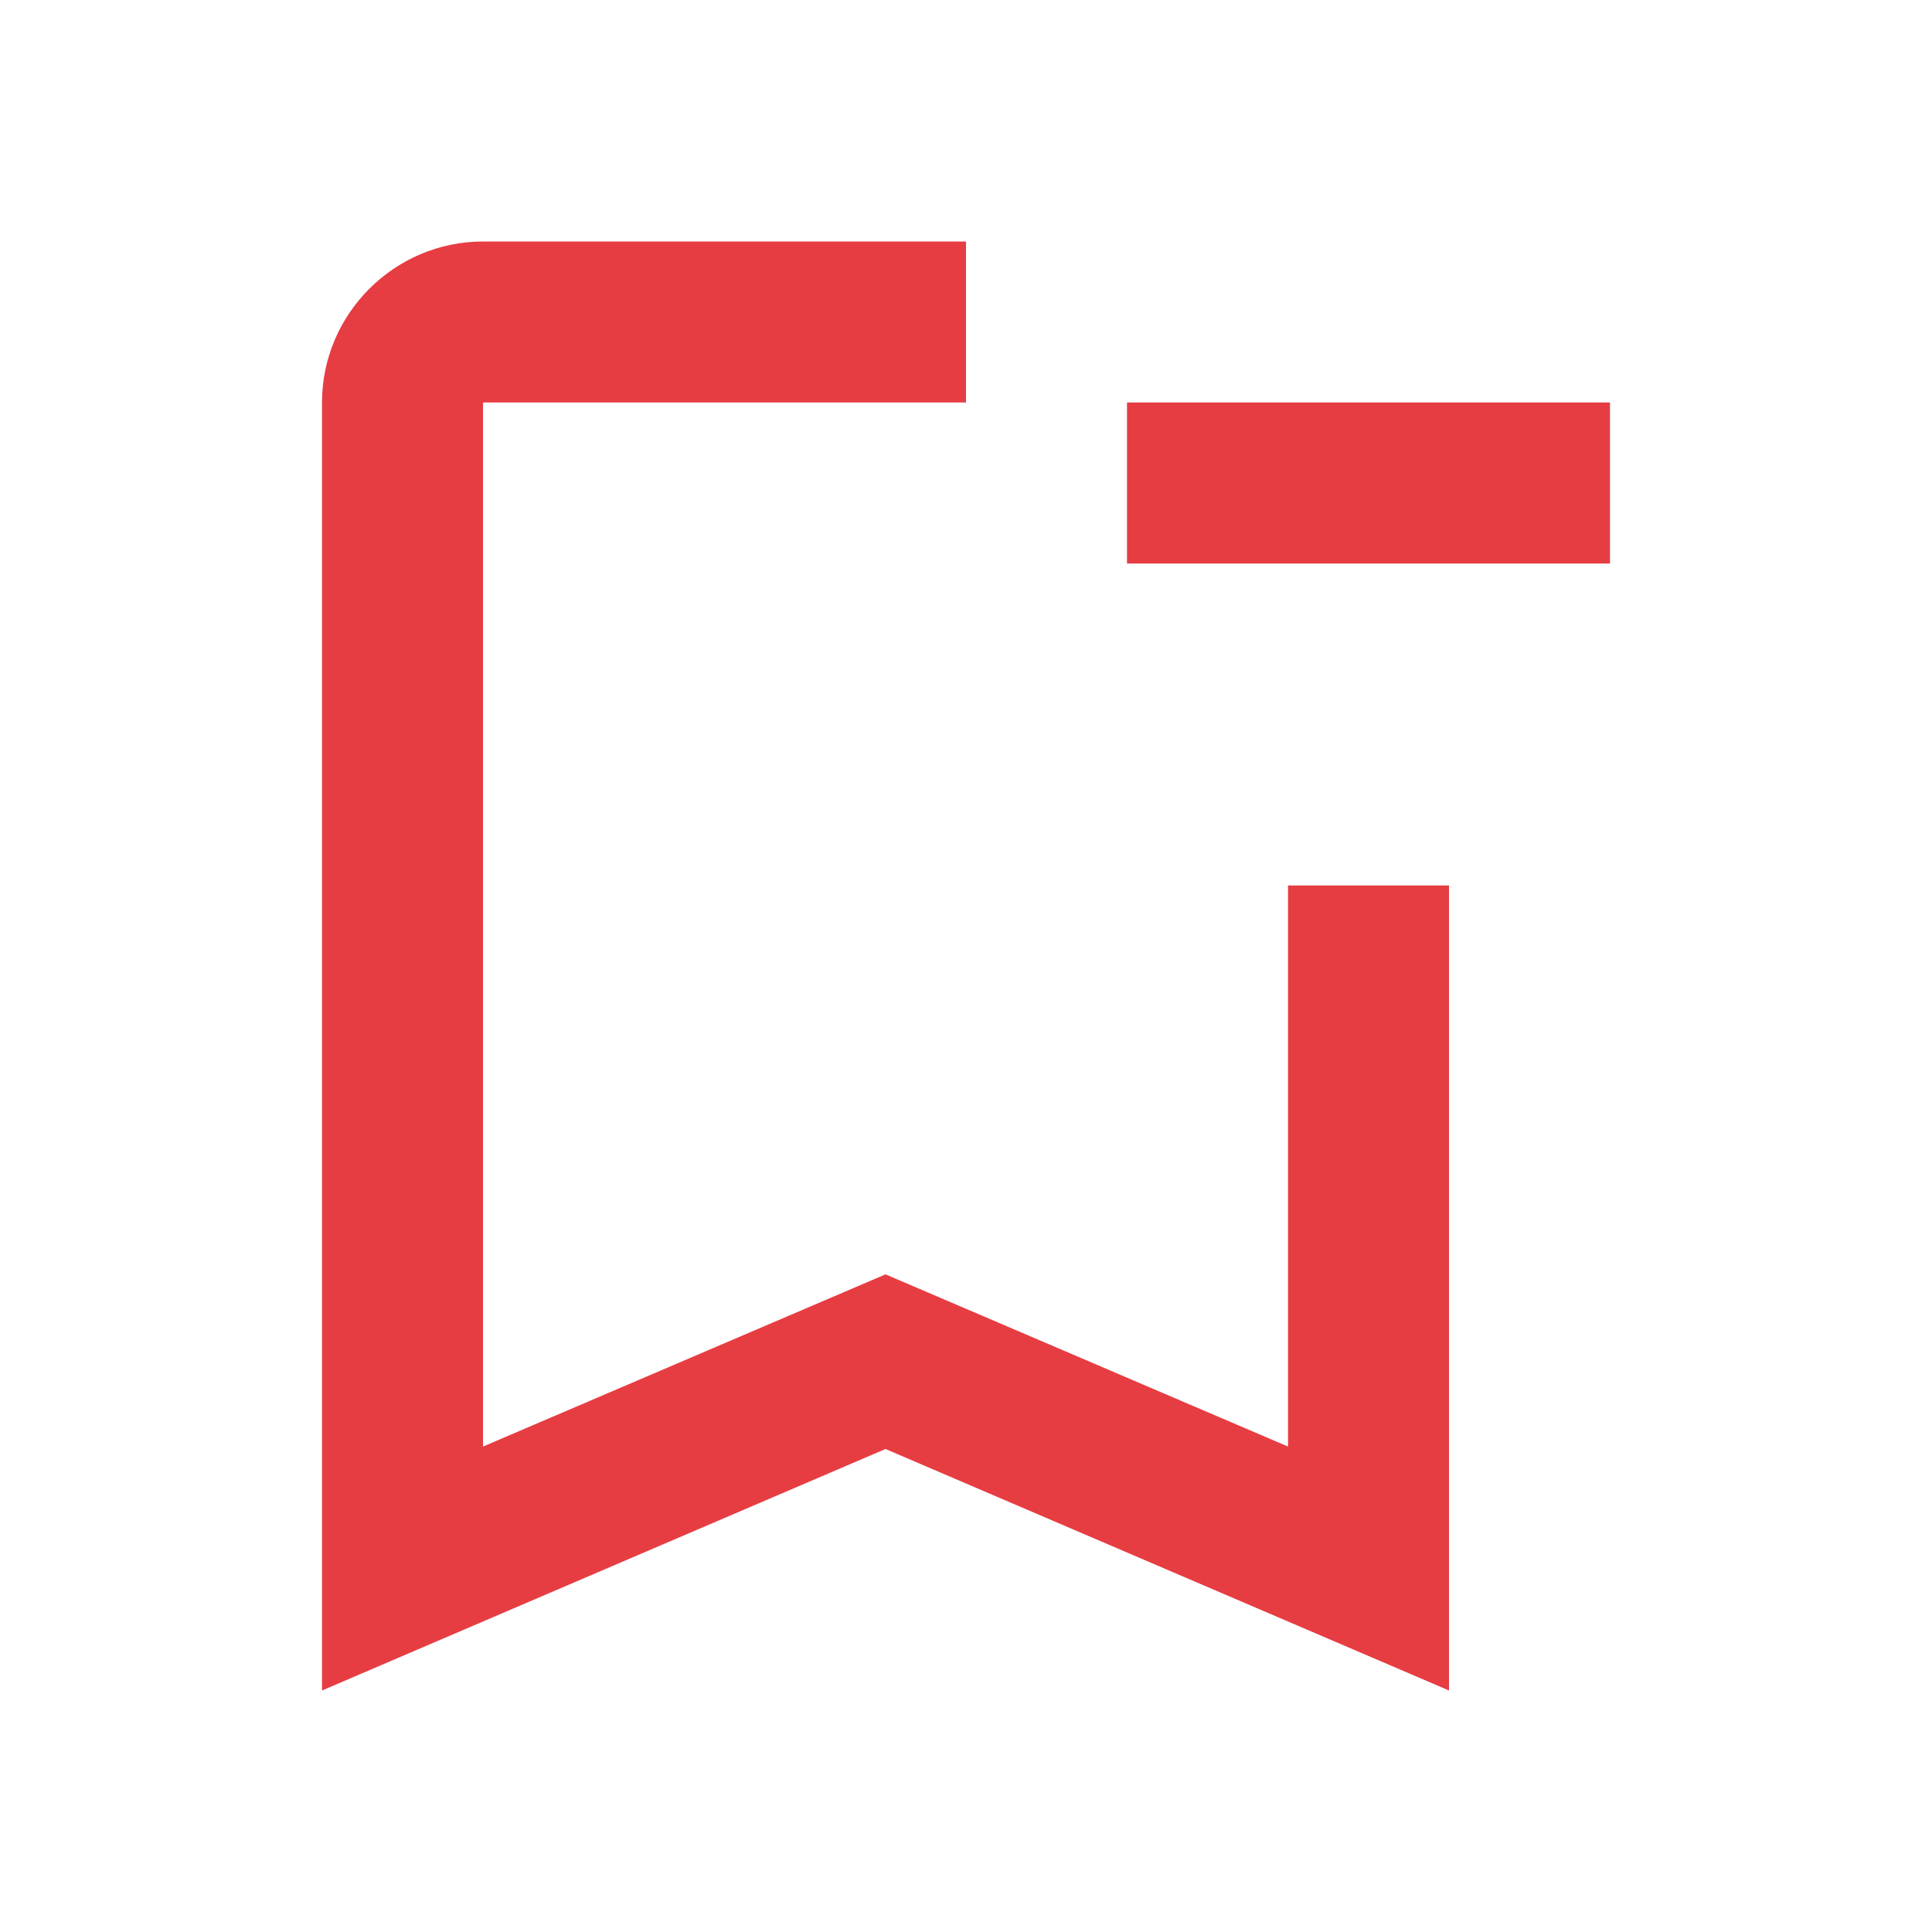 <svg width="30" height="30" viewBox="0 0 30 30" fill="none" xmlns="http://www.w3.org/2000/svg">
<path d="M20 13.75V22.462L13.75 19.788L7.5 22.462V6.25H15V3.75H7.5C6.125 3.75 5 4.875 5 6.25V26.25L13.75 22.5L22.5 26.25V13.75H20ZM25 8.75H17.5V6.25H25V8.75Z" fill="#E63D43"/>
</svg>
